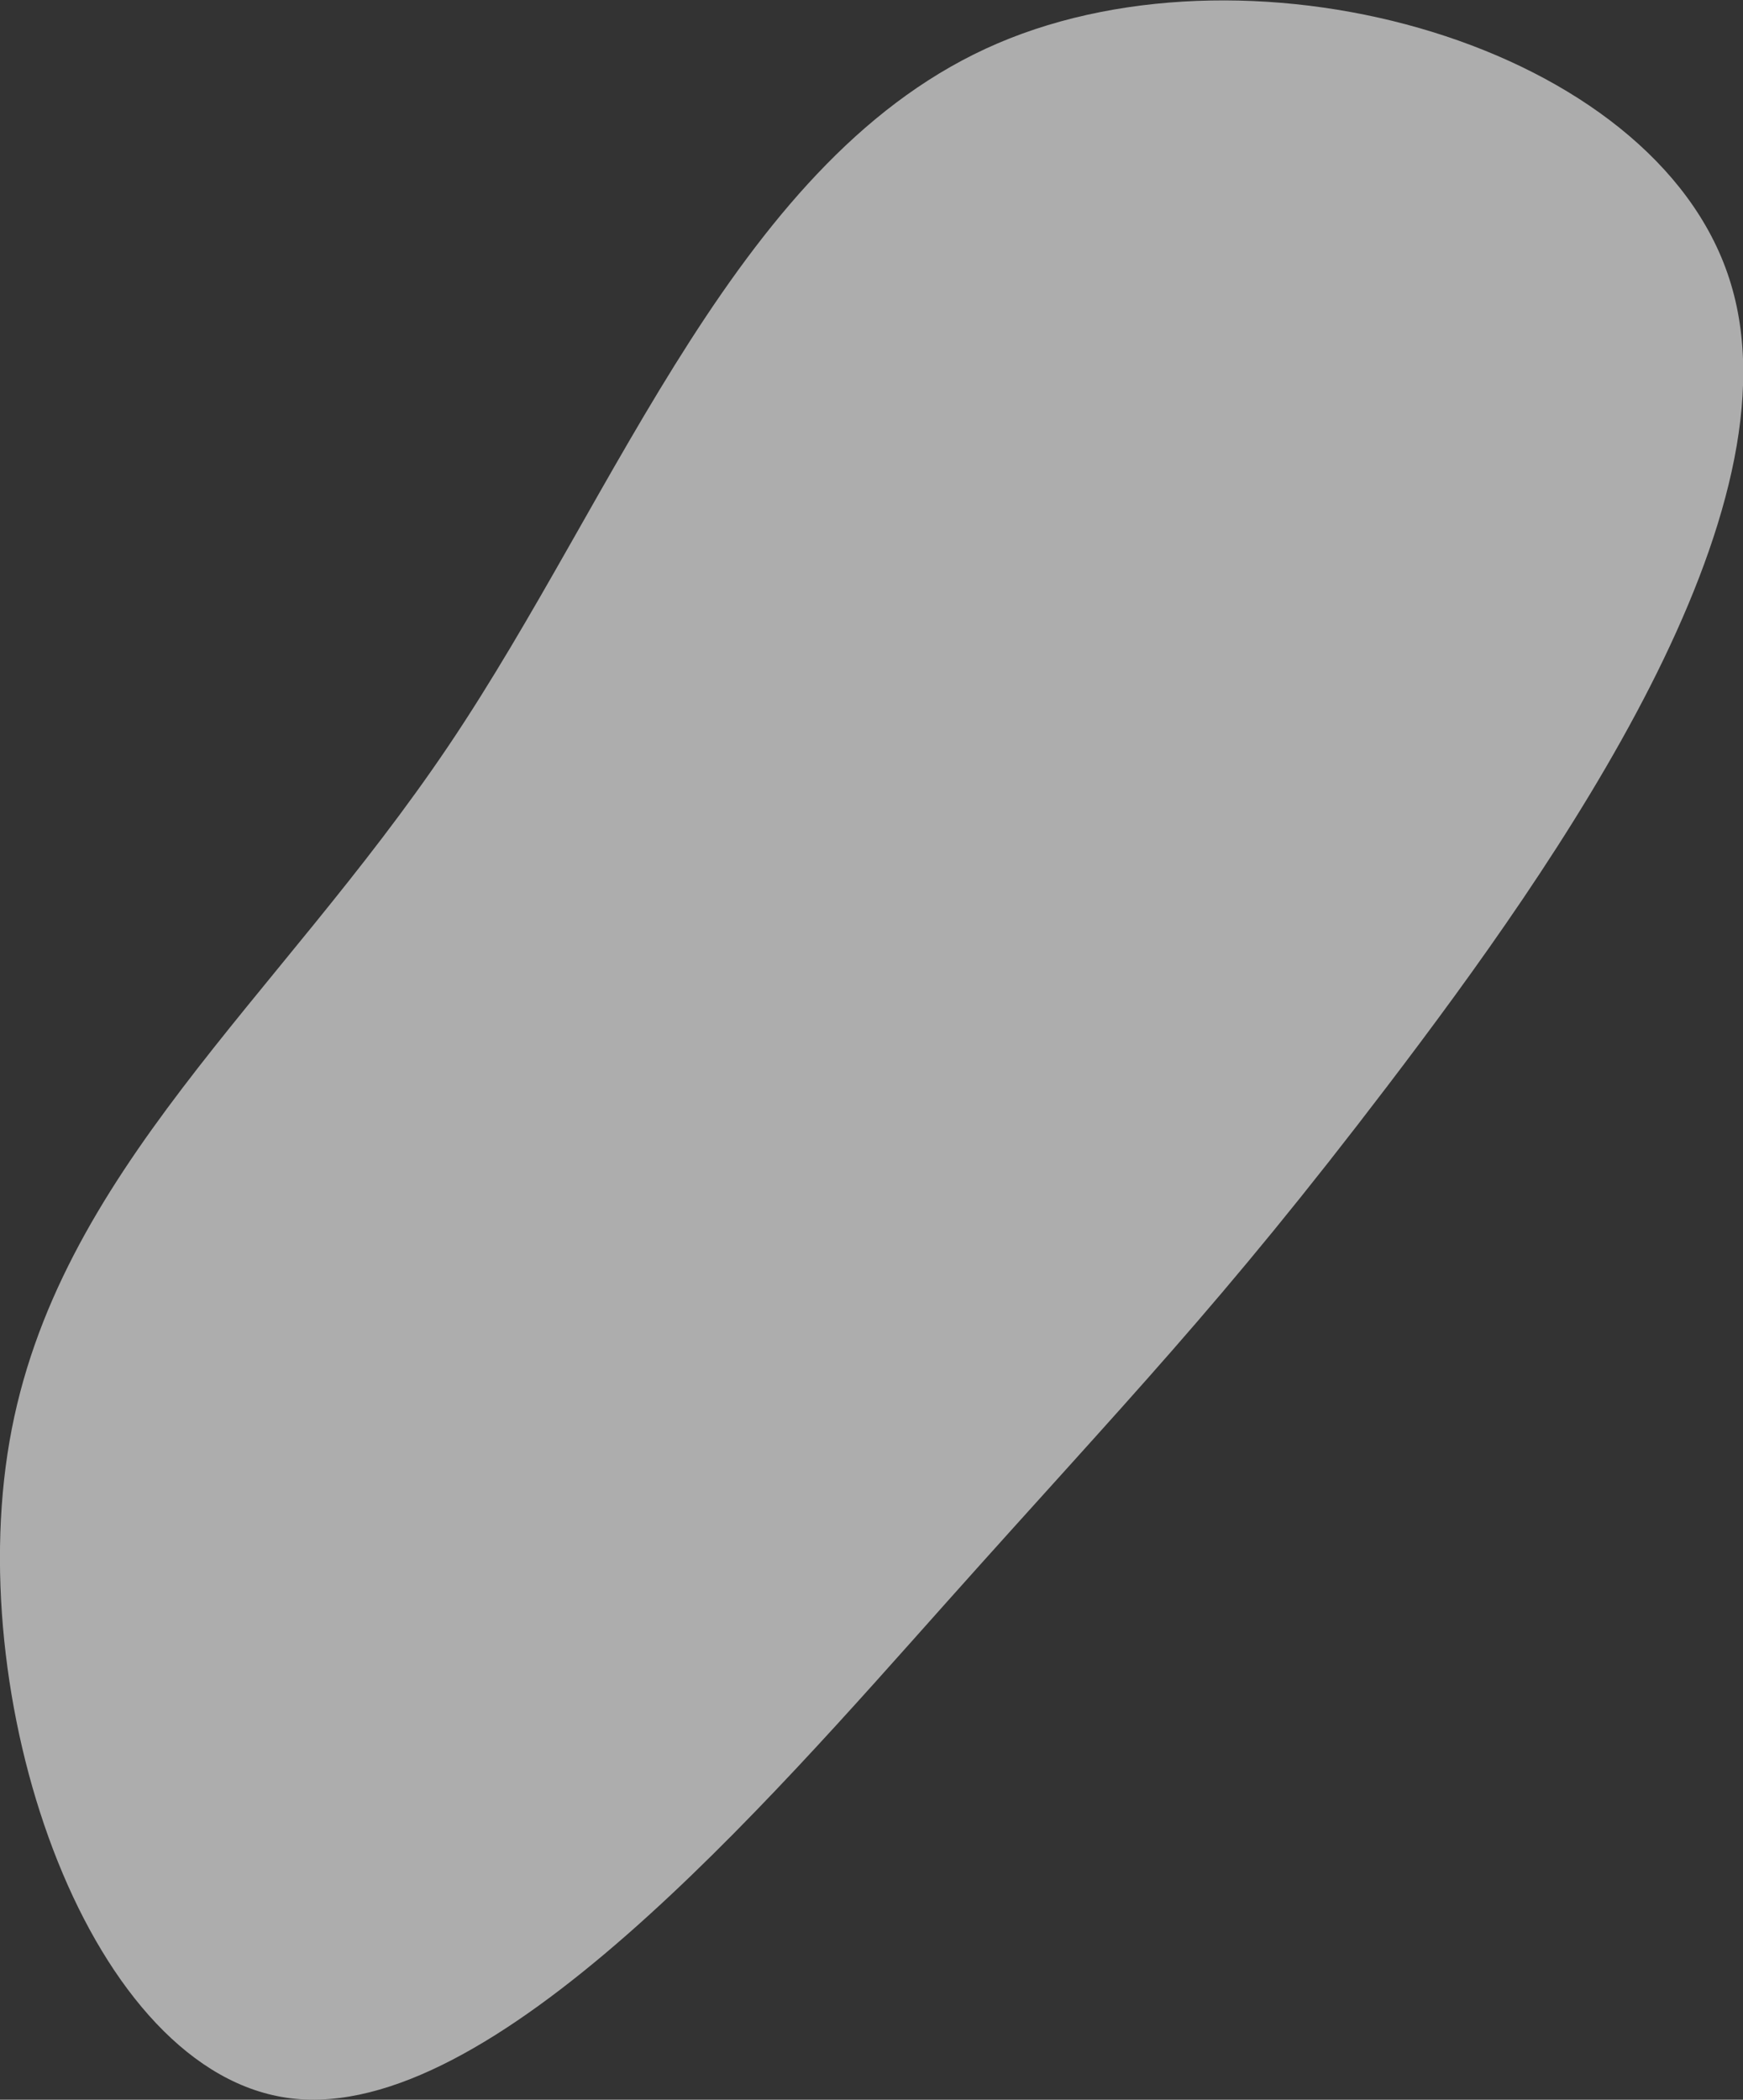 <svg id="Layer_1" data-name="Layer 1" xmlns="http://www.w3.org/2000/svg" viewBox="0 0 127 152.94"><rect x="0" y="0" width="127" height="152.94" fill="#333333" stroke="none"/><defs><style>.cls-1{opacity:0.6;}.cls-2{fill:#fff;}</style></defs><title>NAFG_Blob_12</title><g class="cls-1"><path class="cls-2" d="M126,20.3c5.51,16.94-12.56,42.59-24.86,58.74S82.22,101.86,69,116.67,35.82,154.6,21.22,152.84-2.69,124.56.69,105s19.53-32.17,32-50.69,21.11-43.06,40-51.15S120.52,3.32,126,20.3Z"/></g></svg>